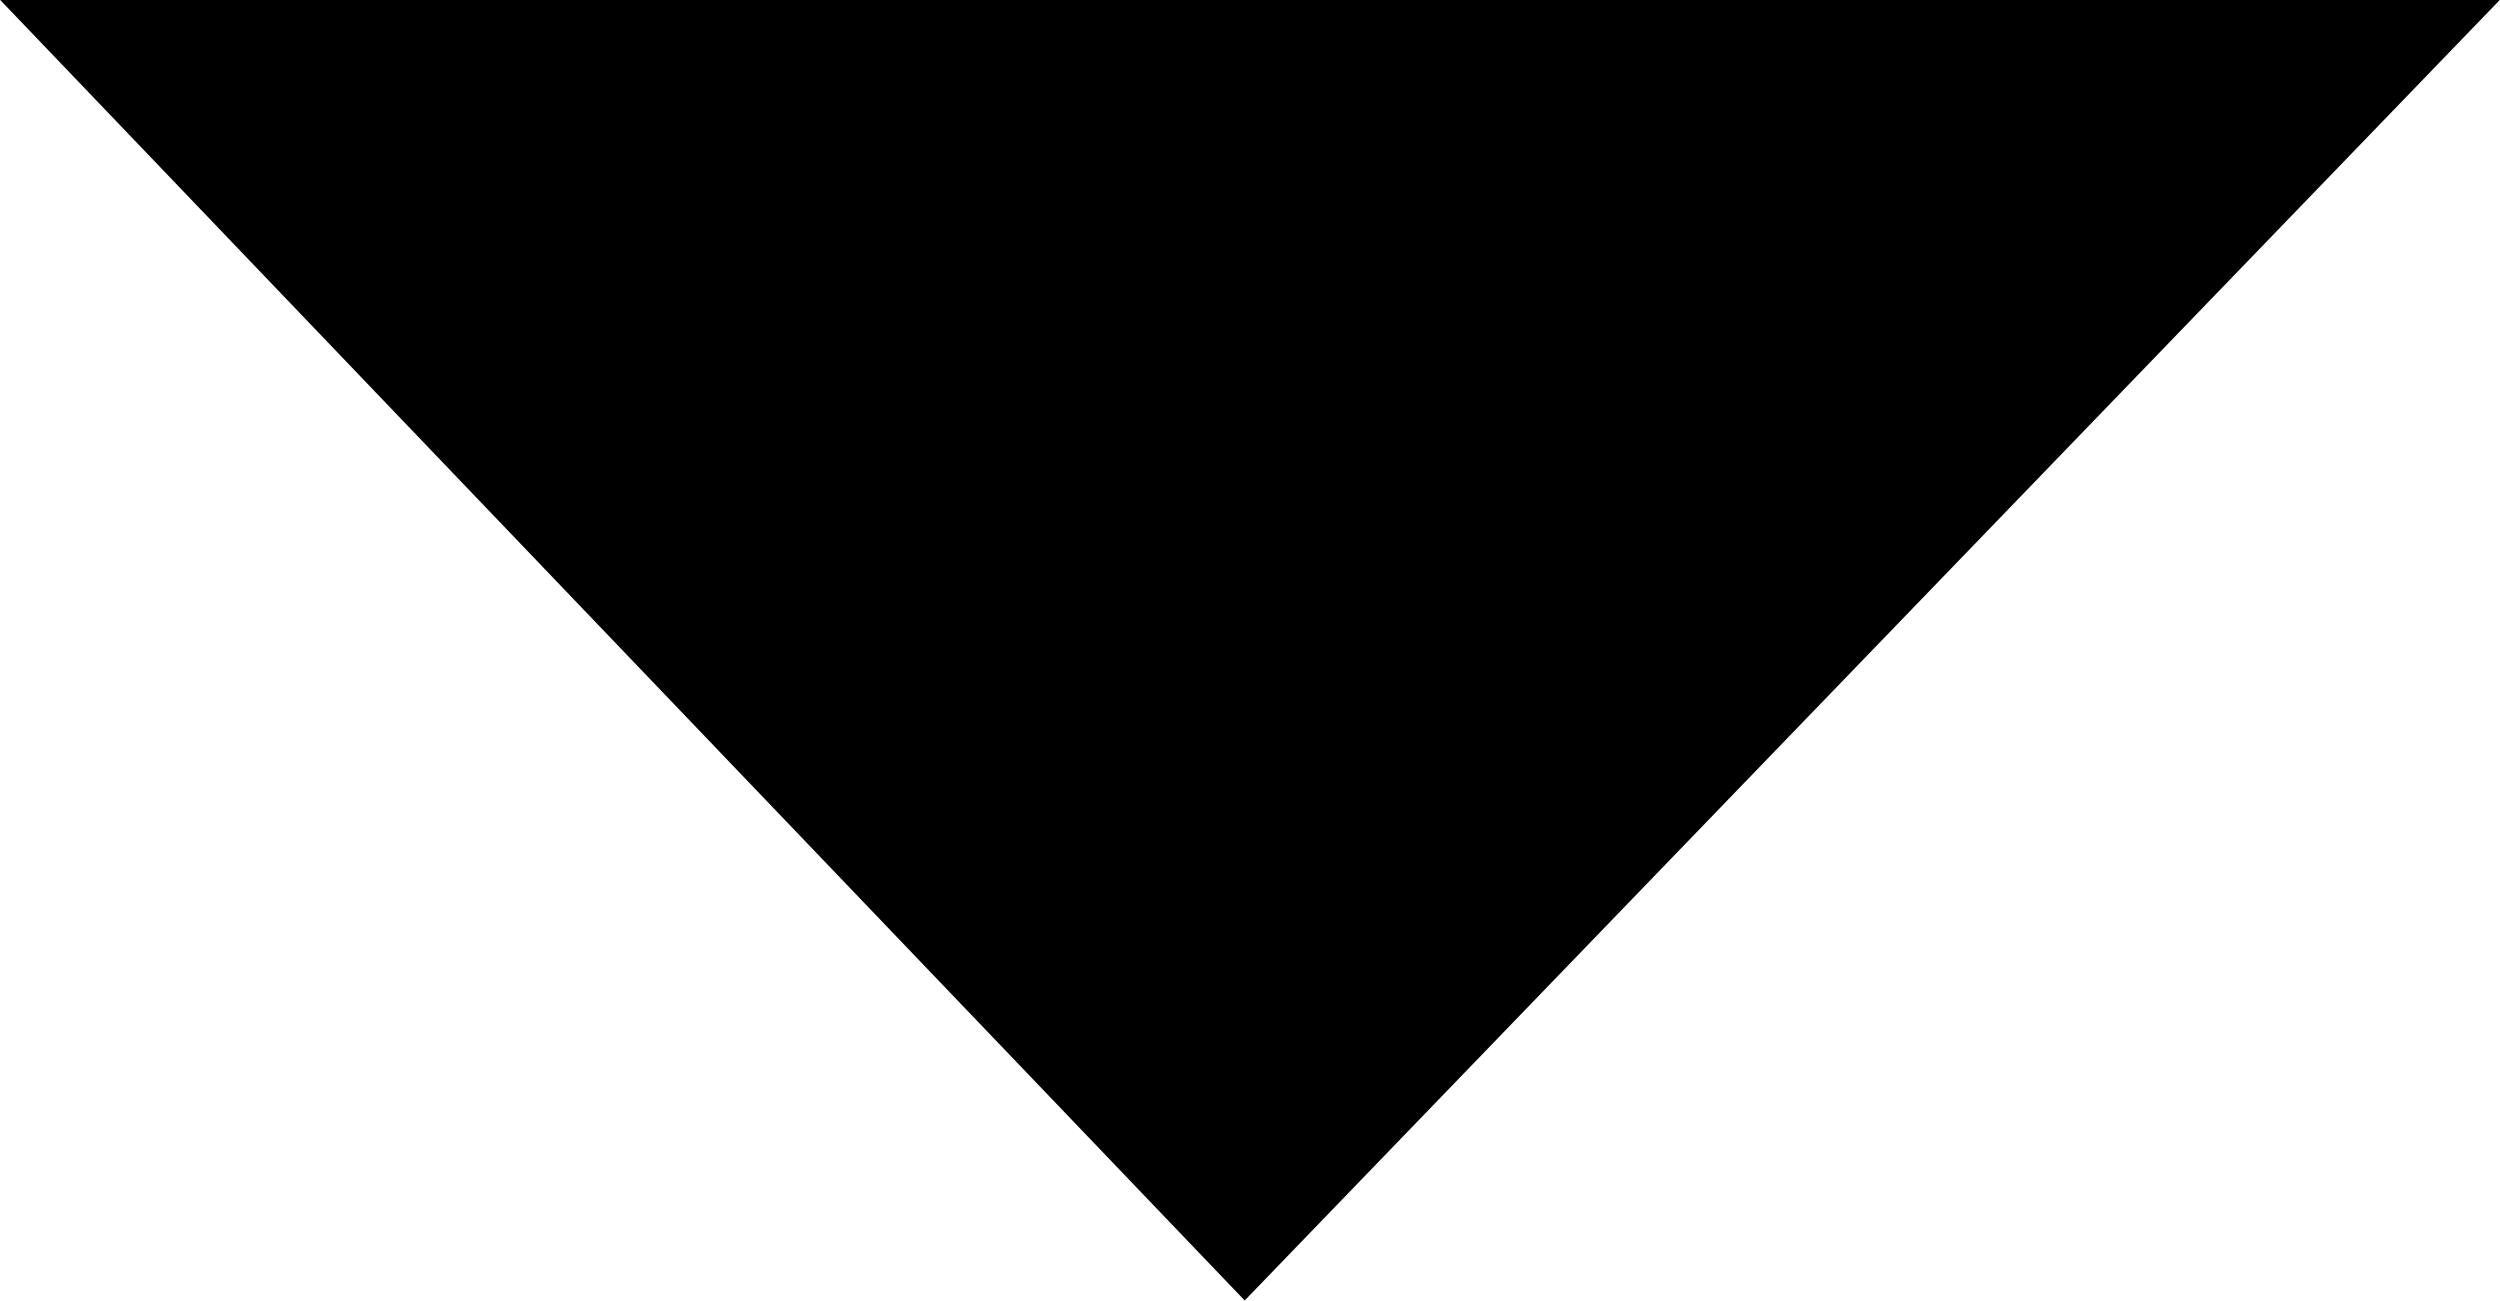 <svg xmlns="http://www.w3.org/2000/svg" width="10.125" height="5.268" viewBox="0 0 10.125 5.268">
  <path id="Path_67" data-name="Path 67" d="M-16482.488,3763.722h10.125l-5.084,5.268Z" transform="translate(16482.488 -3763.723)"/>
</svg>
